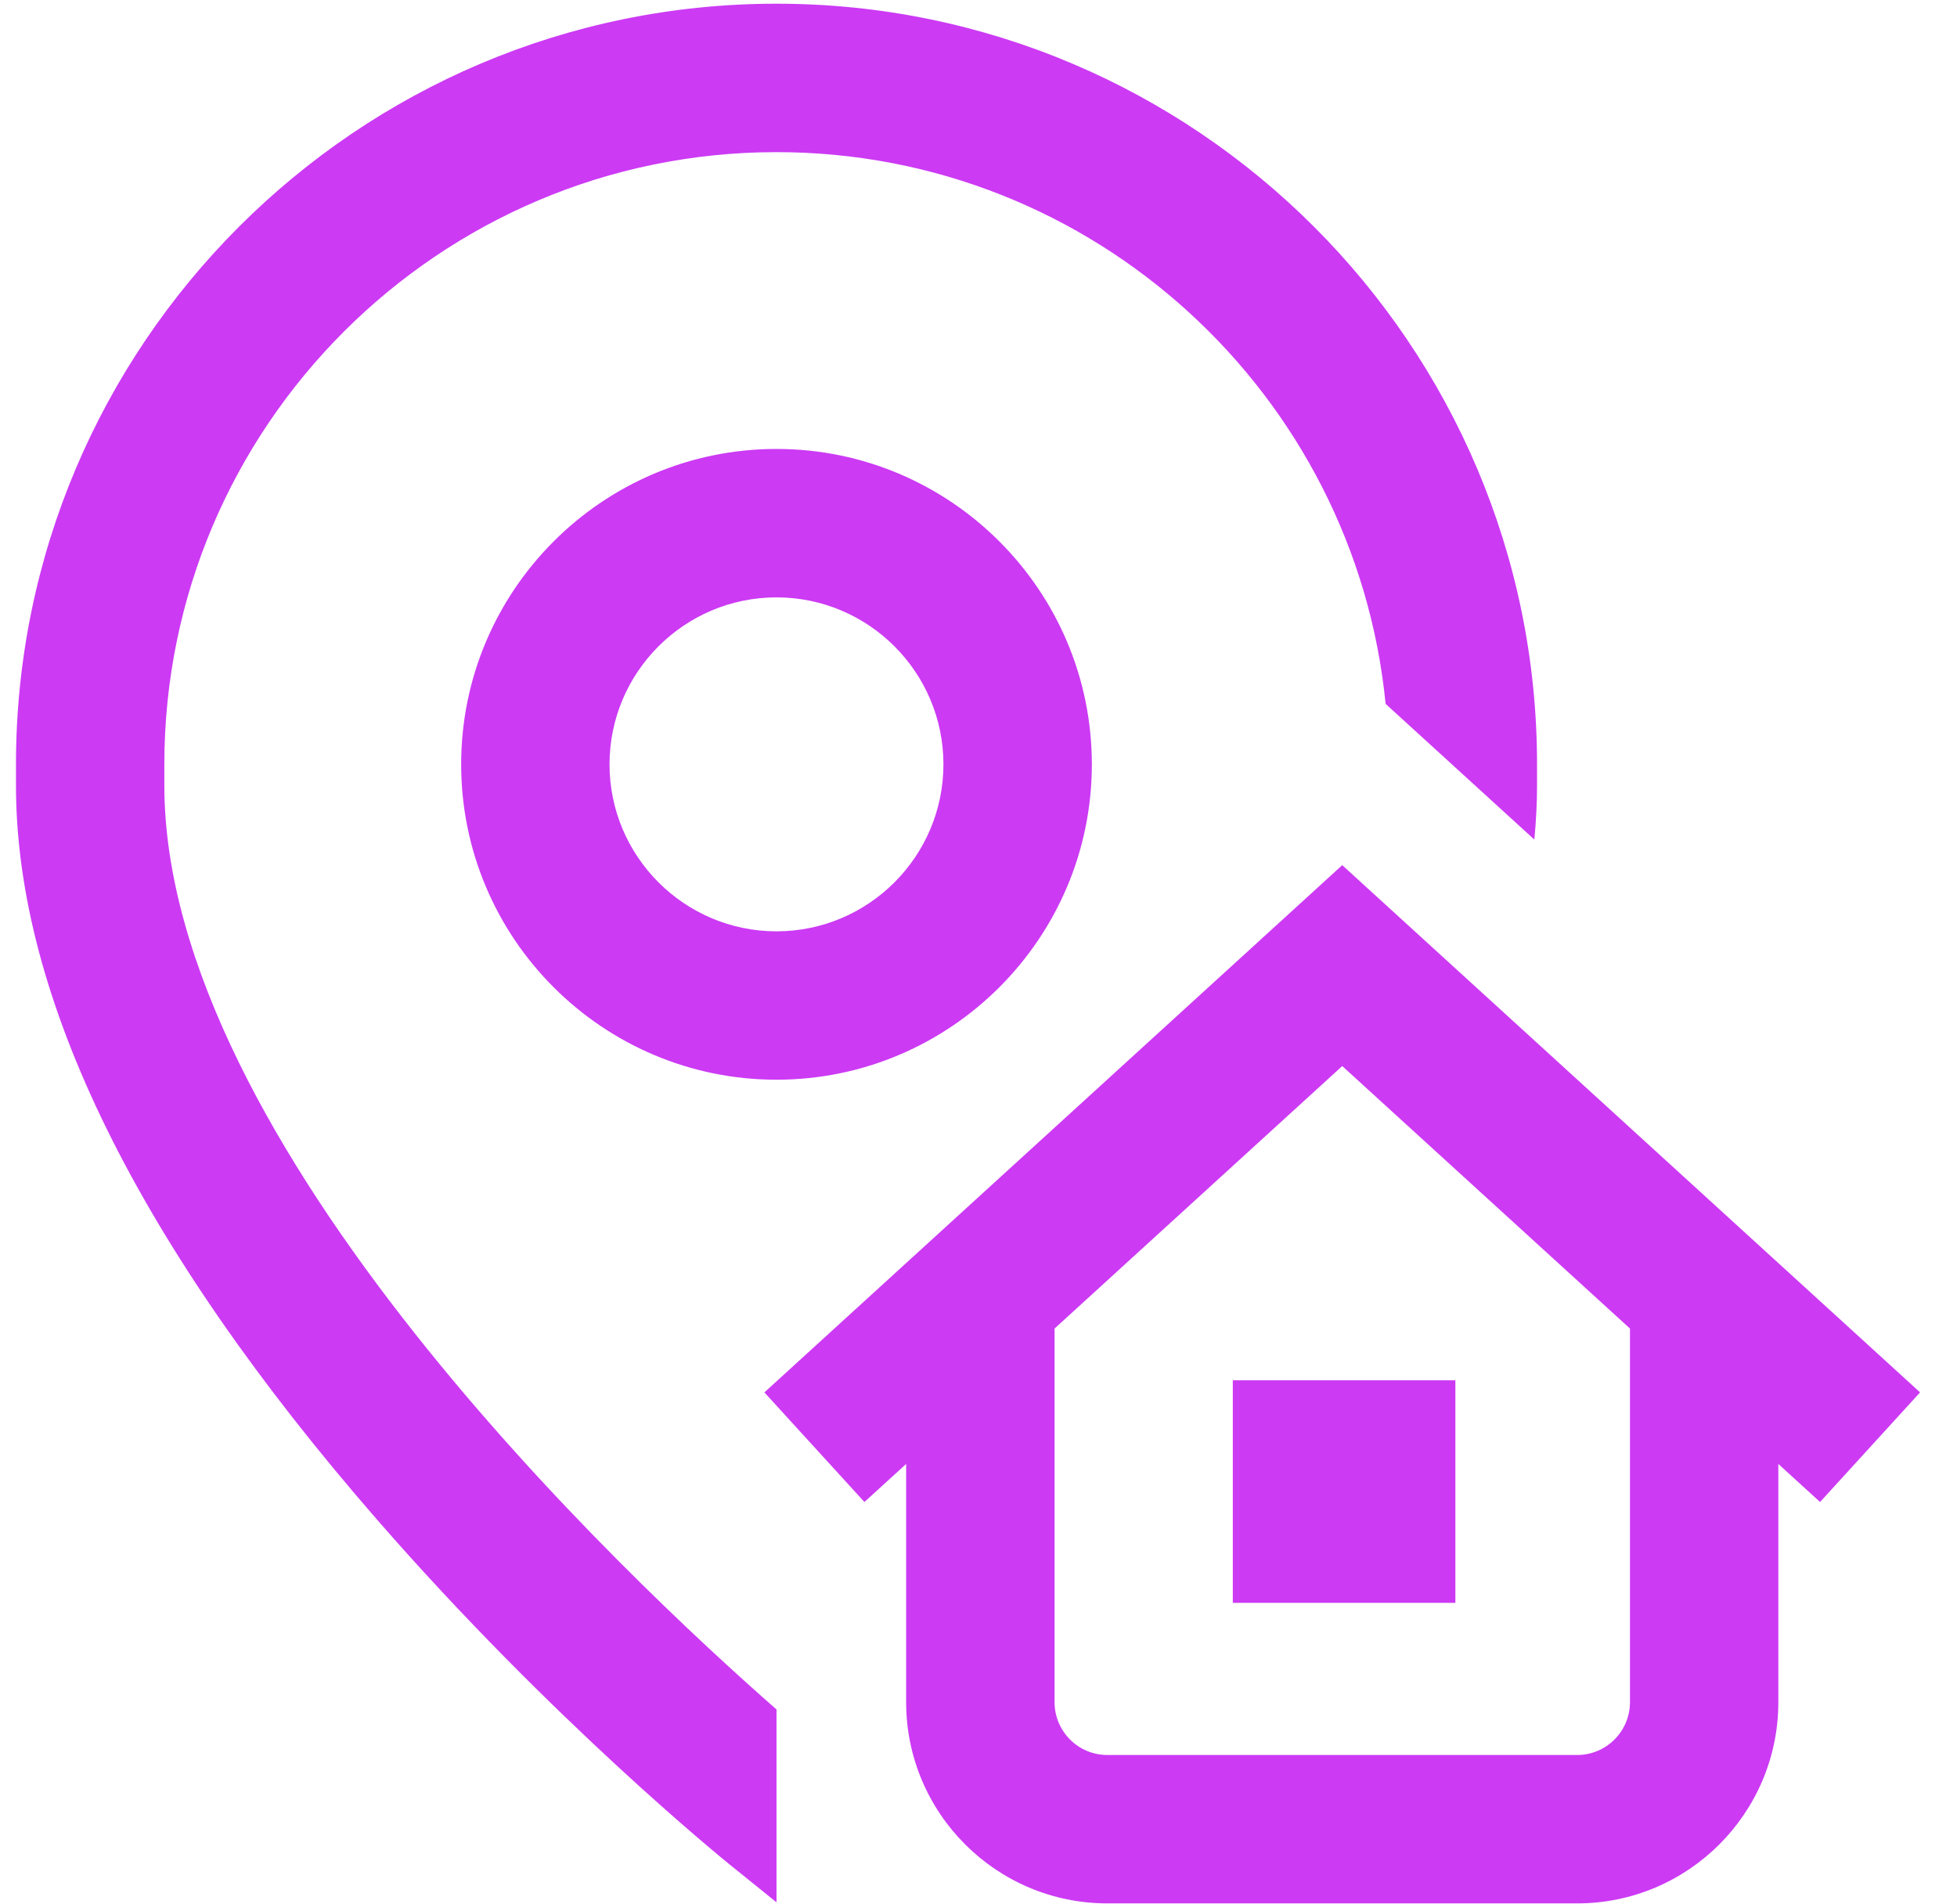 <svg width="37" height="36" viewBox="0 0 37 36" fill="none" xmlns="http://www.w3.org/2000/svg">
<path d="M14.681 32.316V35.962L13.799 35.25C13.663 35.14 10.421 32.508 7.135 28.735C2.601 23.529 0.302 18.856 0.302 14.847V14.449C0.302 6.521 6.752 0.07 14.681 0.07C22.609 0.07 29.06 6.521 29.06 14.449V14.847C29.06 15.183 29.042 15.525 29.009 15.871L26.197 13.306C25.621 7.459 20.677 2.876 14.681 2.876C8.299 2.876 3.107 8.068 3.107 14.449V14.847C3.107 21.622 11.838 29.825 14.681 32.316ZM23.308 30.301H27.516V26.093H23.308V30.301ZM14.681 8.487C17.968 8.487 20.643 11.162 20.643 14.449C20.643 17.737 17.968 20.411 14.681 20.411C11.393 20.411 8.719 17.737 8.719 14.449C8.719 11.162 11.393 8.487 14.681 8.487ZM14.681 11.293C12.94 11.293 11.524 12.709 11.524 14.449C11.524 16.189 12.94 17.606 14.681 17.606C16.421 17.606 17.837 16.189 17.837 14.449C17.837 12.709 16.421 11.293 14.681 11.293ZM34.411 28.394L33.622 27.675V32.179C33.622 34.276 31.916 35.982 29.819 35.982H20.936C18.838 35.982 17.132 34.276 17.132 32.179V27.675L16.343 28.394L14.452 26.322L25.377 16.355L36.302 26.322L34.411 28.394ZM30.817 25.115L25.377 20.153L19.938 25.115V32.179C19.938 32.729 20.385 33.177 20.936 33.177H29.819C30.369 33.177 30.817 32.729 30.817 32.179V25.115Z" fill="#CC3AF4"/>
</svg>
